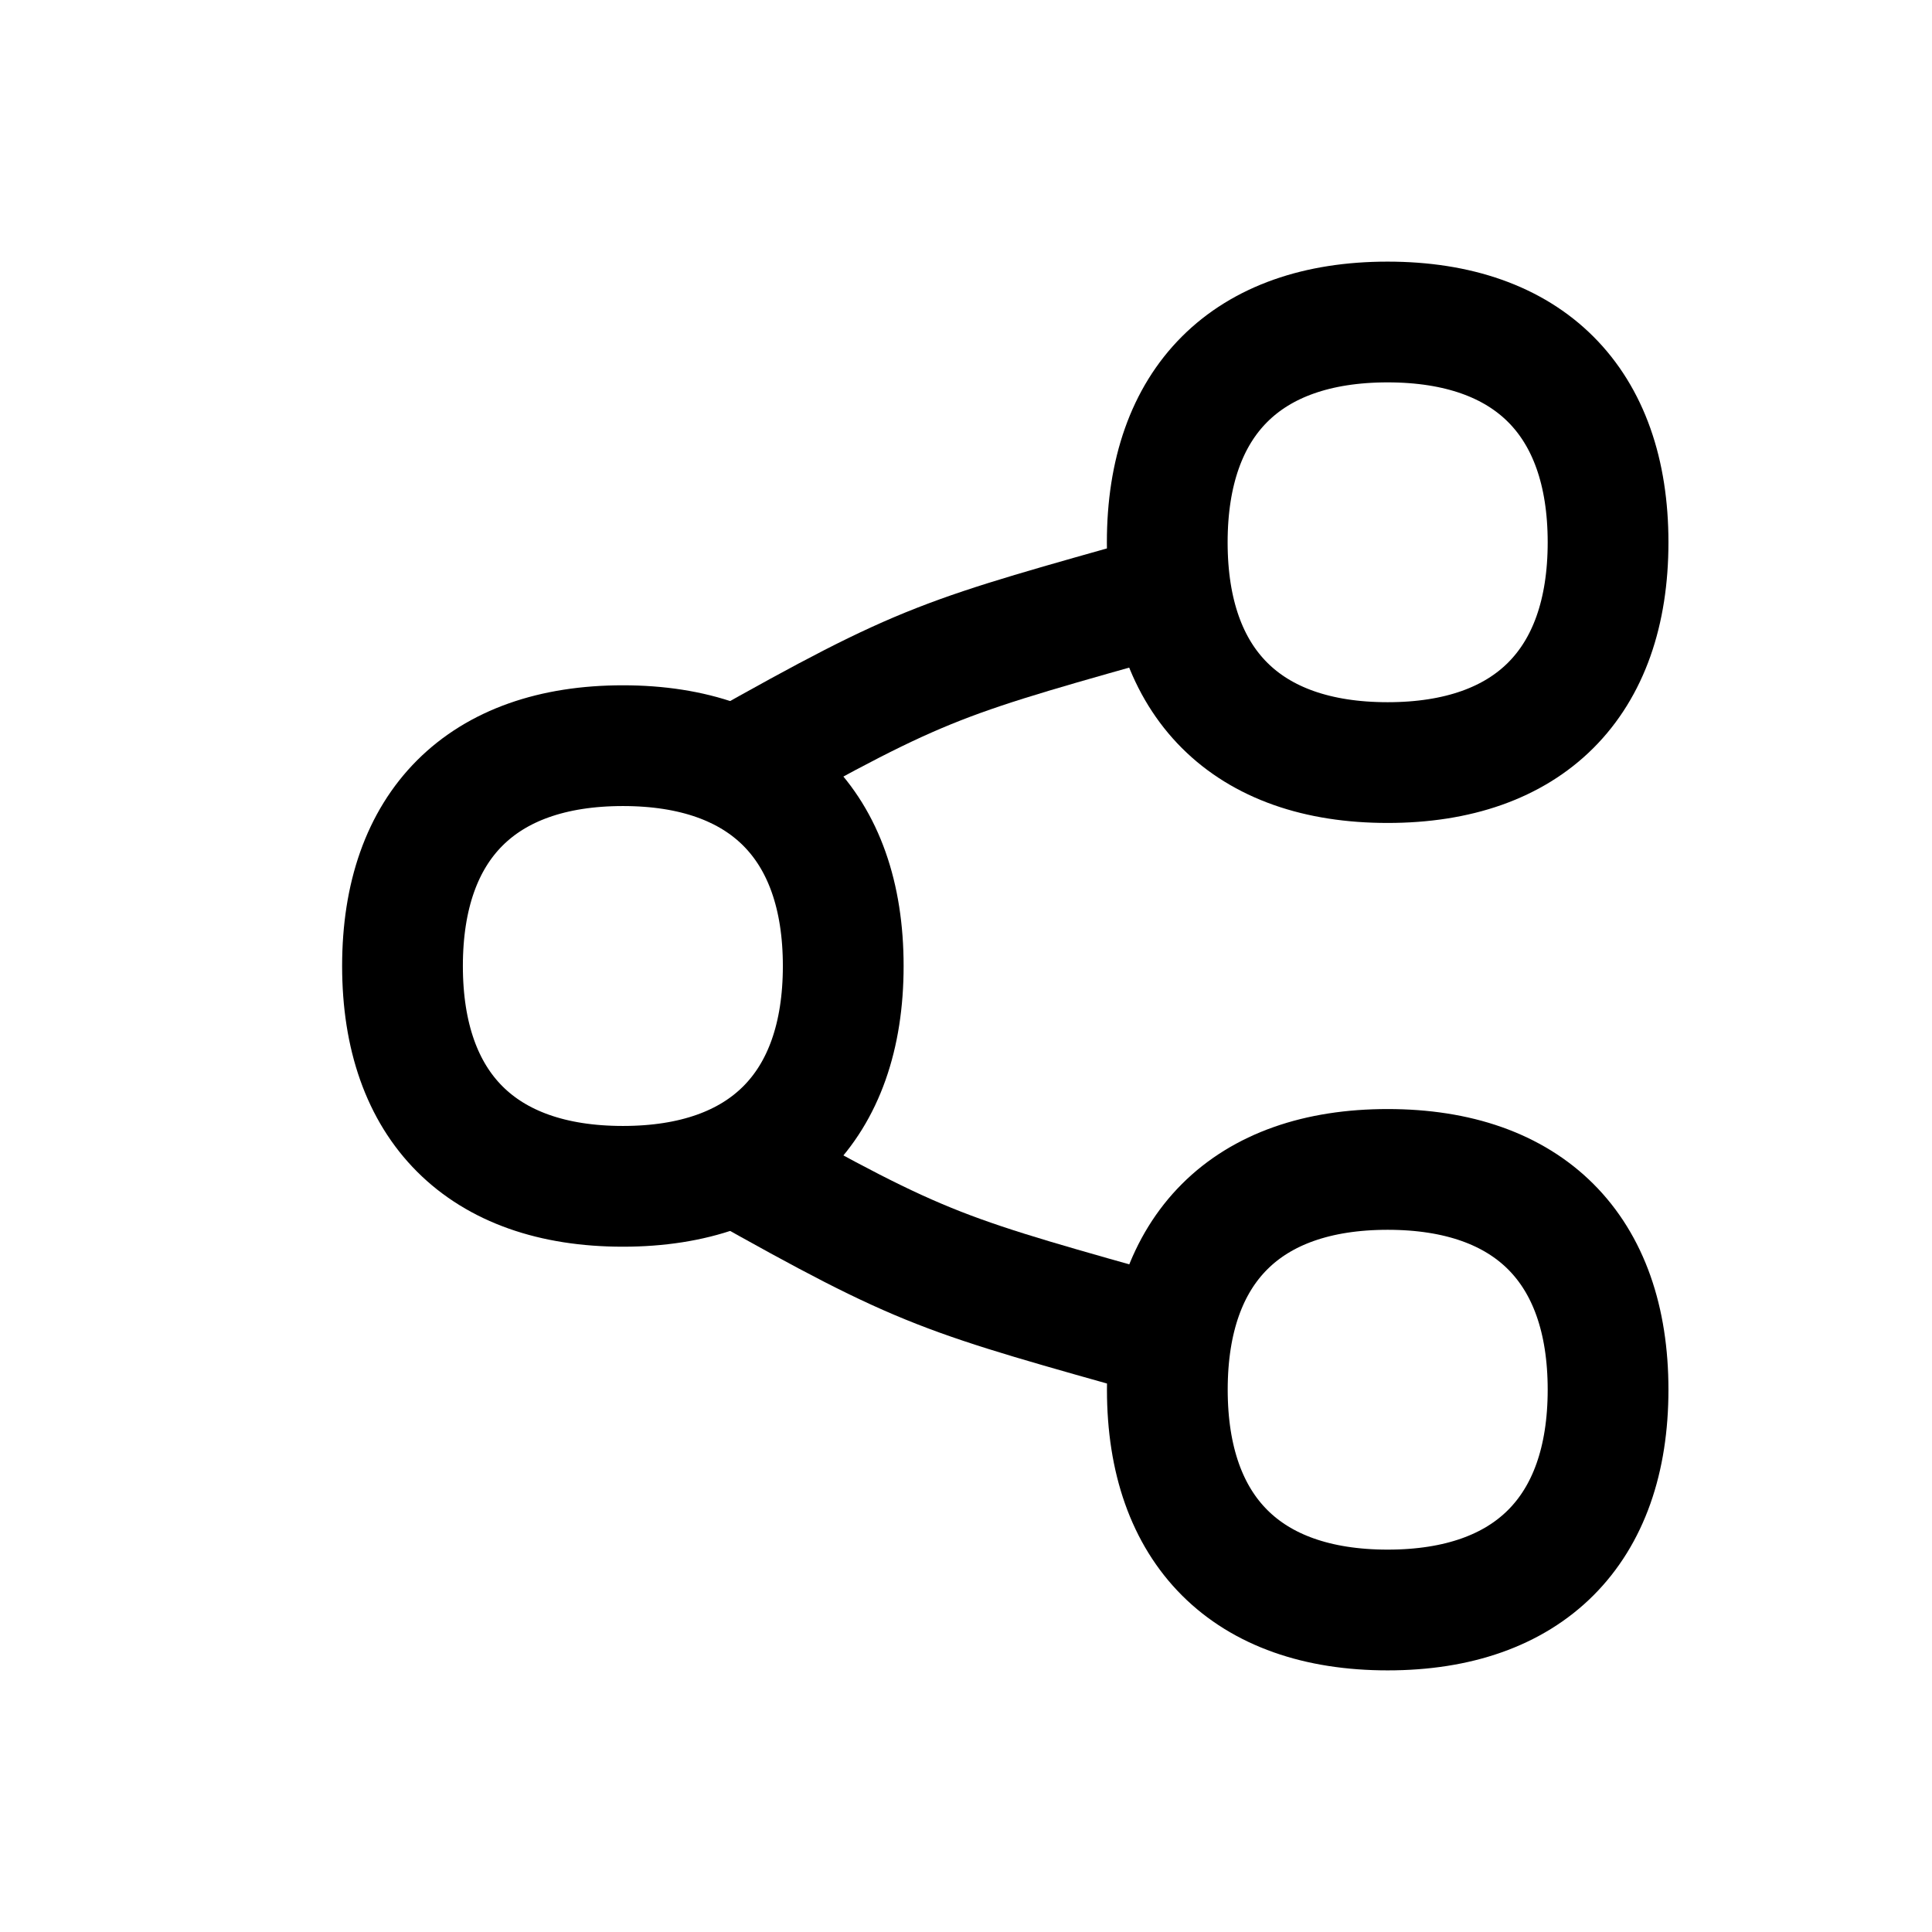 <svg width="24" height="24" viewBox="0 0 24 24" fill="none" xmlns="http://www.w3.org/2000/svg">
<path d="M14.502 7.38C11.706 8.169 11.511 8.195 9.133 9.533L14.502 7.38ZM14.502 16.619C11.707 15.831 11.513 15.805 9.135 14.468L14.502 16.619Z" fill="#72777A"/>
<path d="M14.502 7.38C11.706 8.169 11.511 8.195 9.133 9.533M14.502 16.619C11.707 15.831 11.513 15.805 9.135 14.468" stroke="currentColor" stroke-width="1.5" stroke-linecap="round" stroke-linejoin="round"/>
<path d="M17.238 9.473C18.99 9.473 19.976 8.488 19.976 6.737C19.976 4.986 18.99 4 17.237 4C15.486 4 14.5 4.986 14.5 6.737C14.5 8.489 15.486 9.473 17.237 9.473H17.238ZM17.238 20C18.99 20 19.976 19.014 19.976 17.263C19.976 15.511 18.99 14.527 17.238 14.527C15.486 14.527 14.501 15.512 14.501 17.263C14.501 19.014 15.487 20 17.238 20ZM7.738 14.737C9.489 14.737 10.475 13.751 10.475 12C10.475 10.249 9.489 9.263 7.738 9.263C5.986 9.263 5 10.249 5 12C5 13.751 5.986 14.737 7.738 14.737Z" stroke="currentColor" stroke-width="1.5" stroke-linecap="round" stroke-linejoin="round"/>
</svg>
